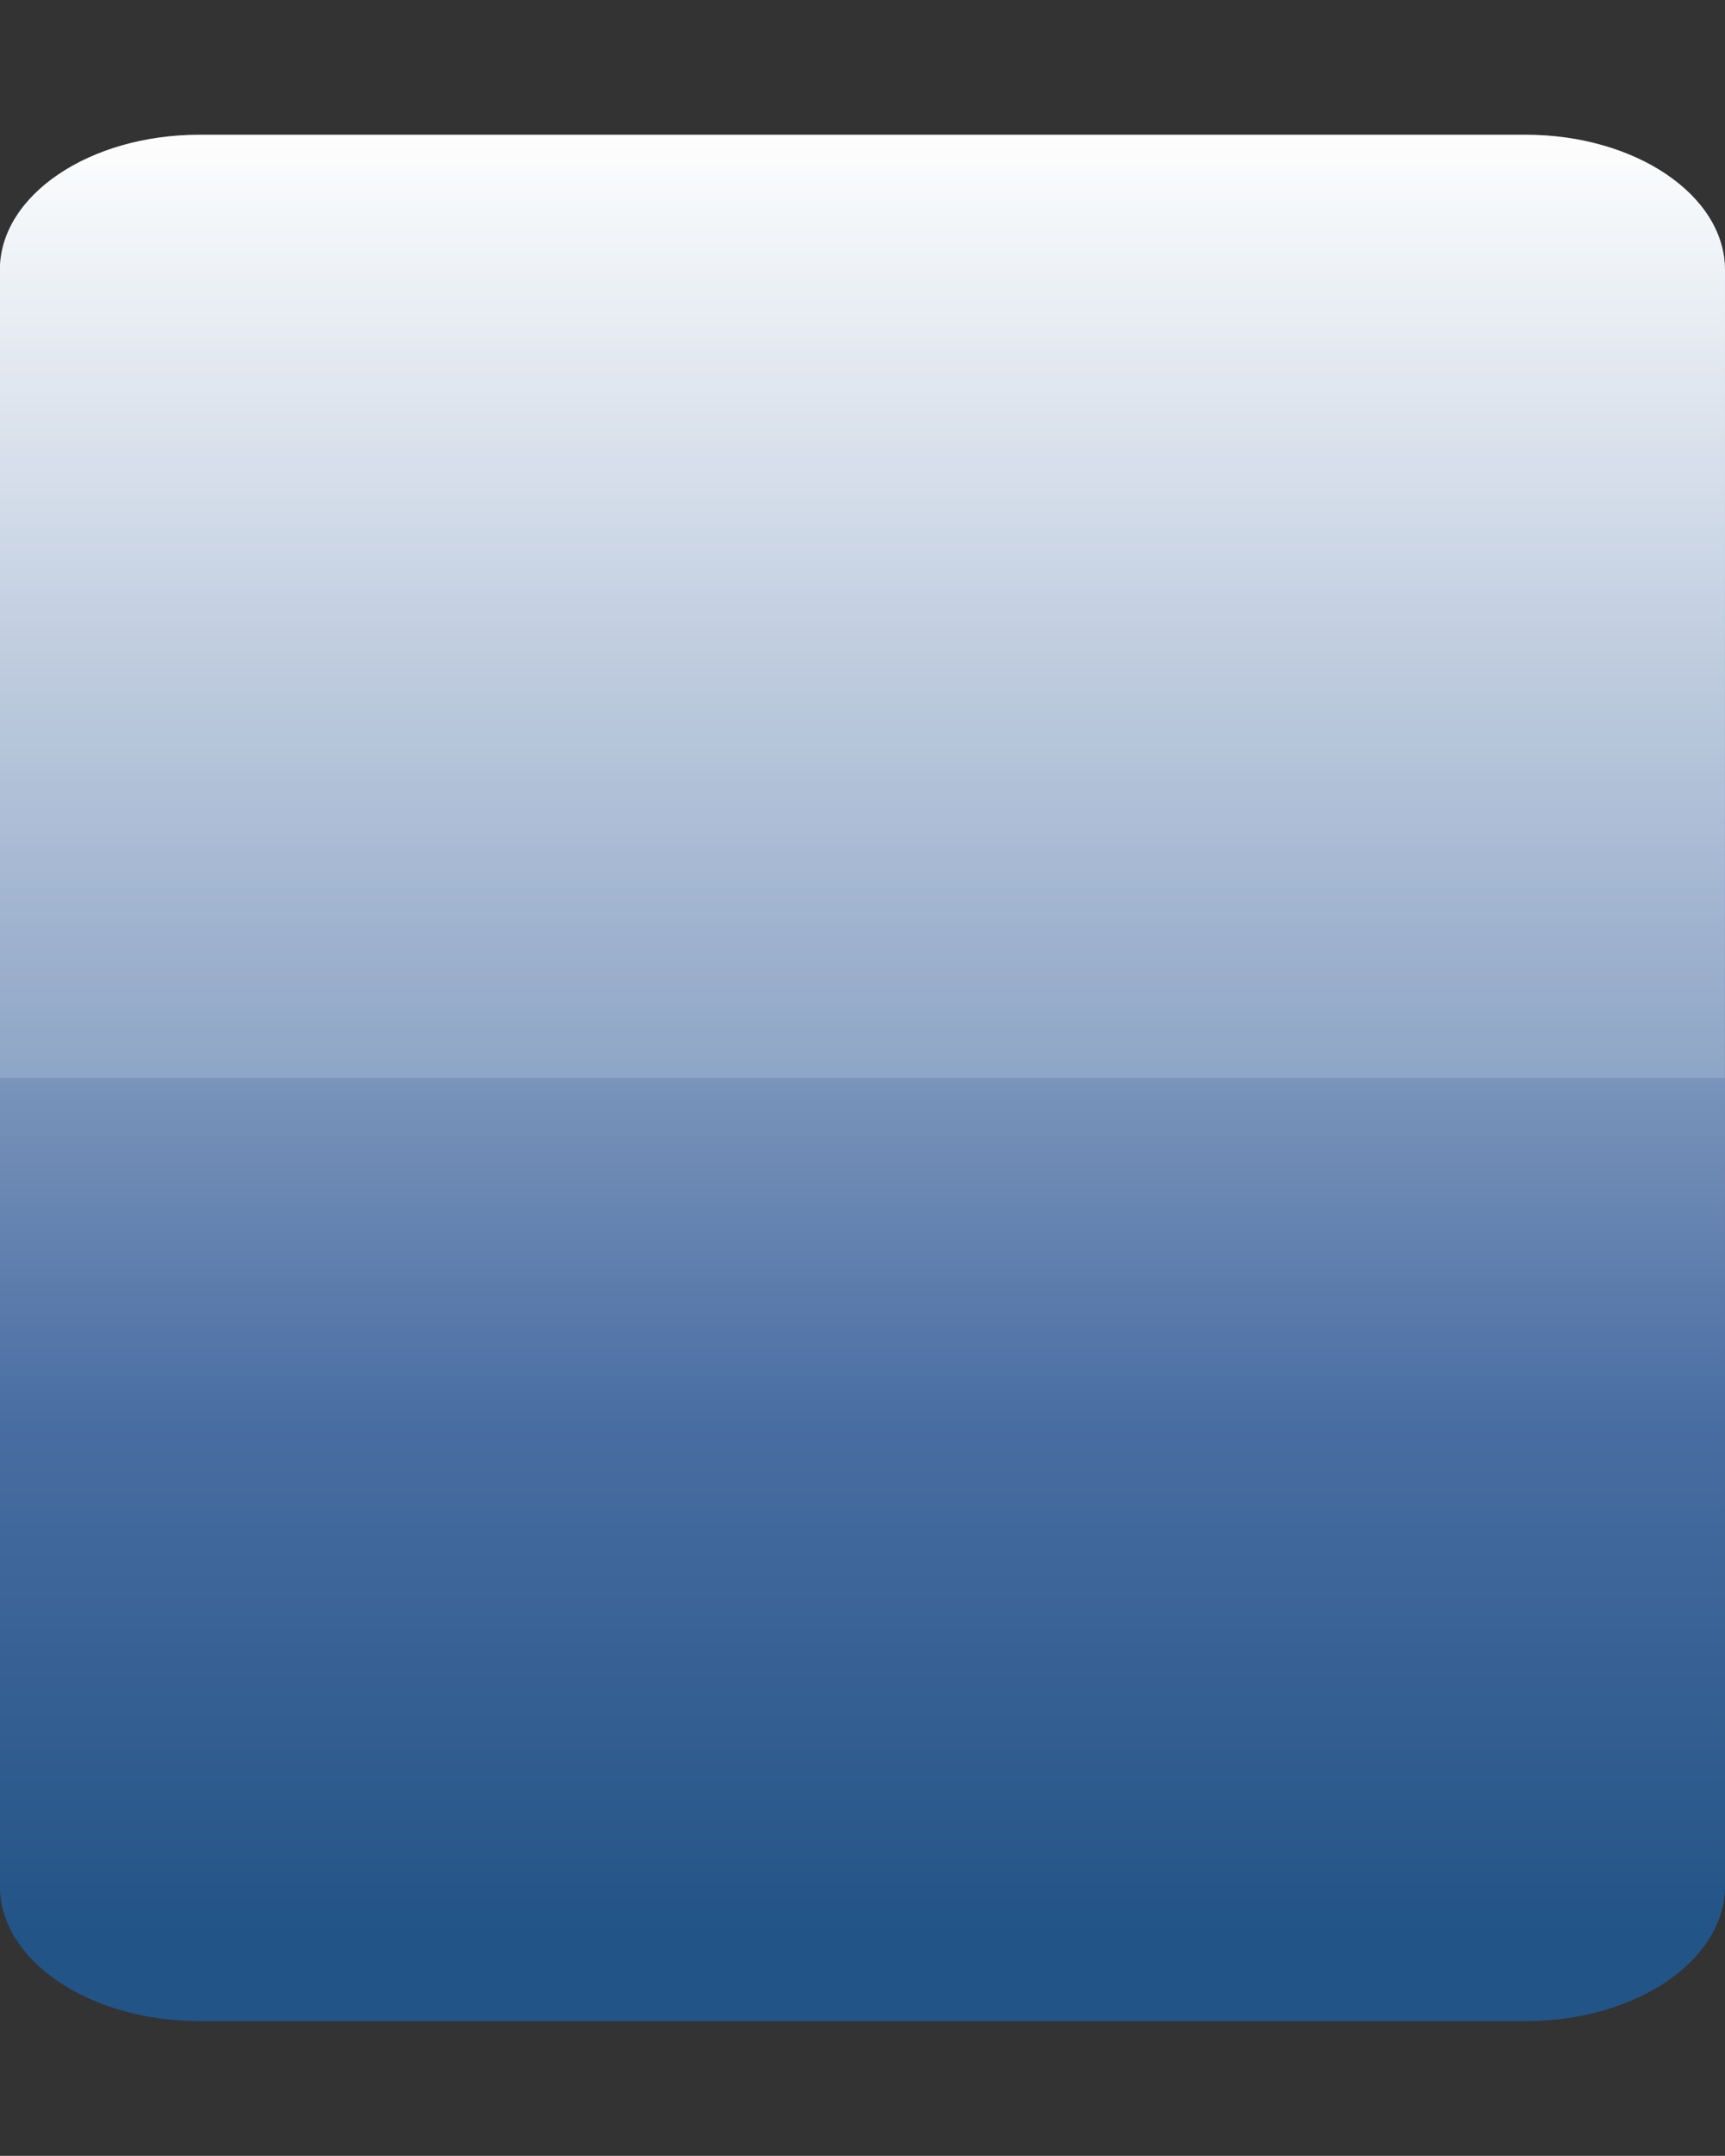 <?xml version="1.0" encoding="UTF-8"?>
<!DOCTYPE svg PUBLIC "-//W3C//DTD SVG 1.1 Tiny//EN" "http://www.w3.org/Graphics/SVG/1.1/DTD/svg11-tiny.dtd">
<svg width="16.001" height="20" viewBox="-0.065 0.021 16.001 20">
<rect x="-0.065" y="0.021" width="16.001" height="20" fill="#333333" stroke="none"/>
<linearGradient id="_3" gradientUnits="userSpaceOnUse" x1="7.94" y1="1.27" x2="7.94" y2="18.09">
<stop stop-color="#FFFFFF" offset="0"/>
<stop stop-color="#496DA2" offset="0.71"/>
<stop stop-color="#235487" offset="0.99"/>
</linearGradient>
<path fill="url(#_3)" d="M14.087,1.271H1.786c-1.022,0-1.852,0.562-1.852,1.253v14.994c0,0.692,0.829,1.253,1.852,1.253 h12.301c1.02,0,1.849-0.561,1.849-1.253V2.524C15.935,1.833,15.105,1.271,14.087,1.271z"/>
<linearGradient id="_4" gradientUnits="userSpaceOnUse" x1="7.93" y1="-0.92" x2="7.93" y2="10.02">
<stop stop-color="#FFFFFF" offset="0"/>
<stop stop-color="#DEE9F3" offset="1"/>
</linearGradient>
<path fill-opacity="0.2" fill="url(#_4)" d="M14.087,1.271H1.786c-1.022,0-1.852,0.562-1.852,1.253v7.497h16V2.524 C15.935,1.833,15.105,1.271,14.087,1.271z"/>
</svg>